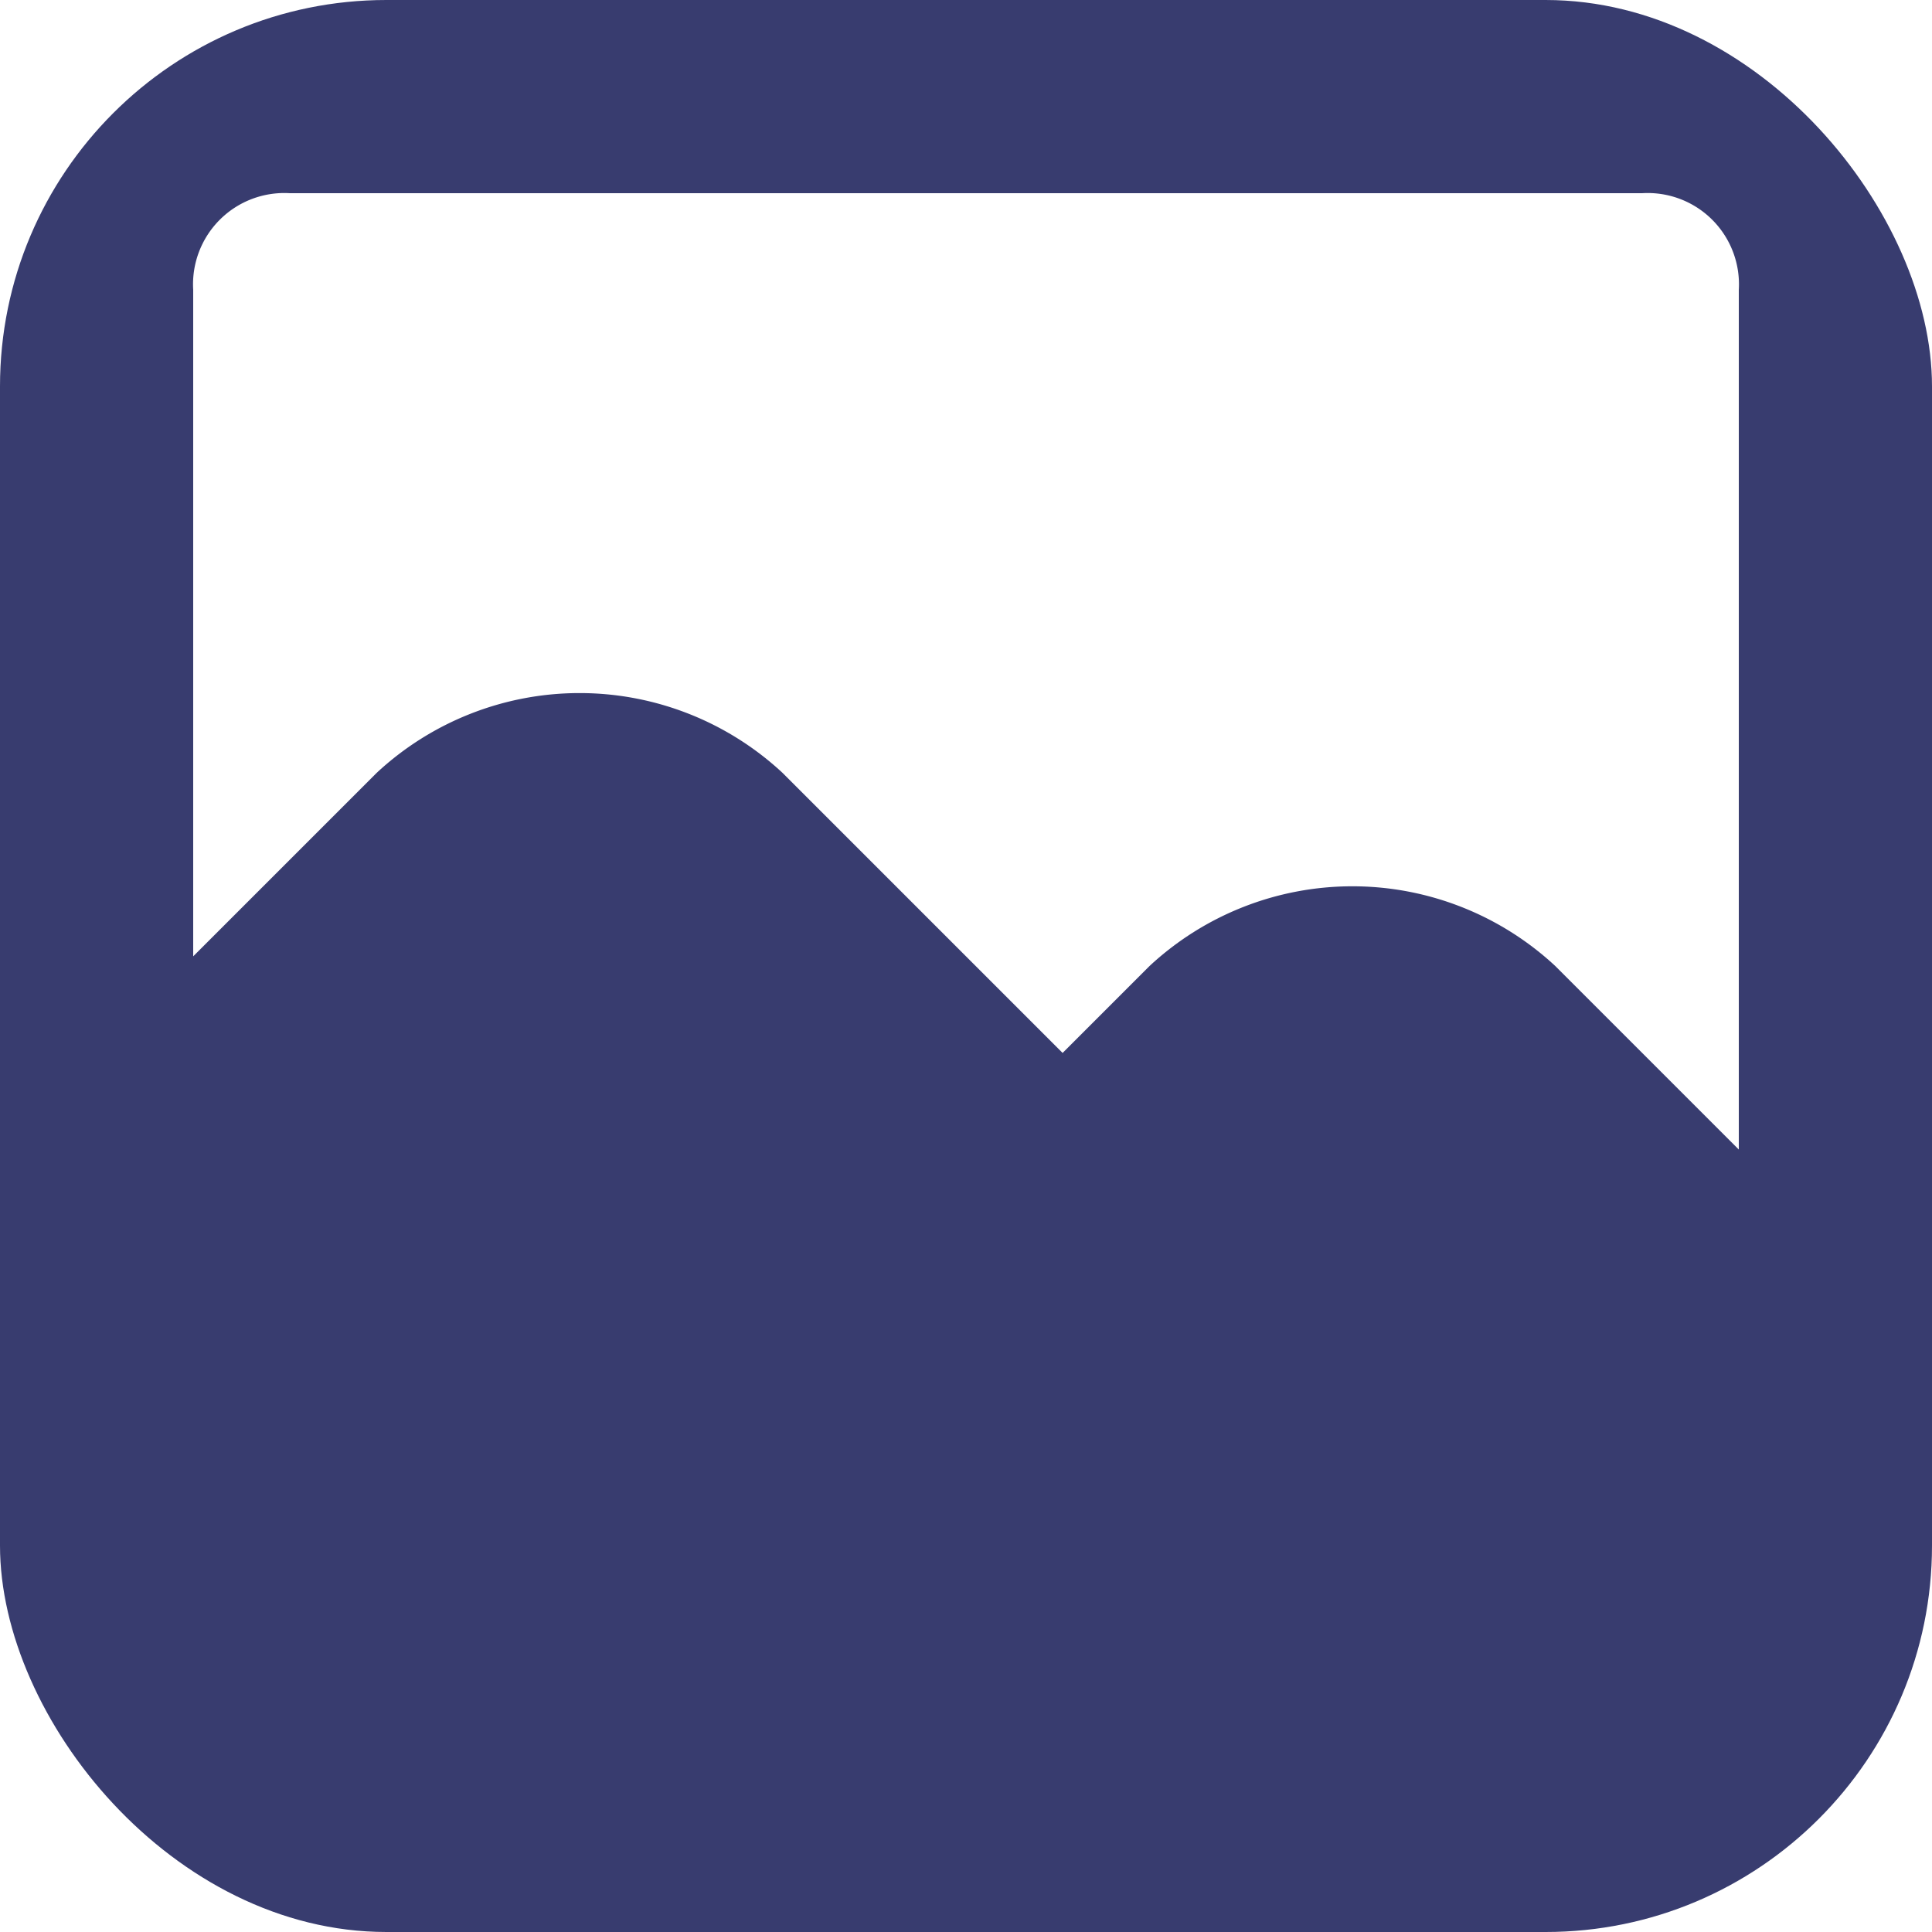 <svg xmlns="http://www.w3.org/2000/svg" width="50" height="50" viewBox="0 0 50 50">
    <defs>
        <clipPath id="3fsqm5mzja">
            <rect data-name="矩形 7157" width="50" height="50" rx="10" transform="translate(964 378)" style="fill:#383c6f"/>
        </clipPath>
    </defs>
    <g data-name="蒙版组 385" transform="translate(-964 -378)" style="clip-path:url(#3fsqm5mzja)">
        <path data-name="3865dfb5005ce4e66b37178070f34545" d="M54.5 12h-35a7.366 7.366 0 0 0-7.5 7.5v35a7.366 7.366 0 0 0 7.5 7.5h35a7.366 7.366 0 0 0 7.5-7.5v-35a7.366 7.366 0 0 0-7.5-7.5zM57 41.75 52.25 37a7.712 7.712 0 0 0-10.5 0l-2.25 2.25L32.25 32a7.711 7.711 0 0 0-10.5 0L17 36.75V19.5a2.362 2.362 0 0 1 2.5-2.5h35a2.362 2.362 0 0 1 2.5 2.5z" transform="translate(952 366)" style="fill:#383c6f"/>
    </g>
</svg>
